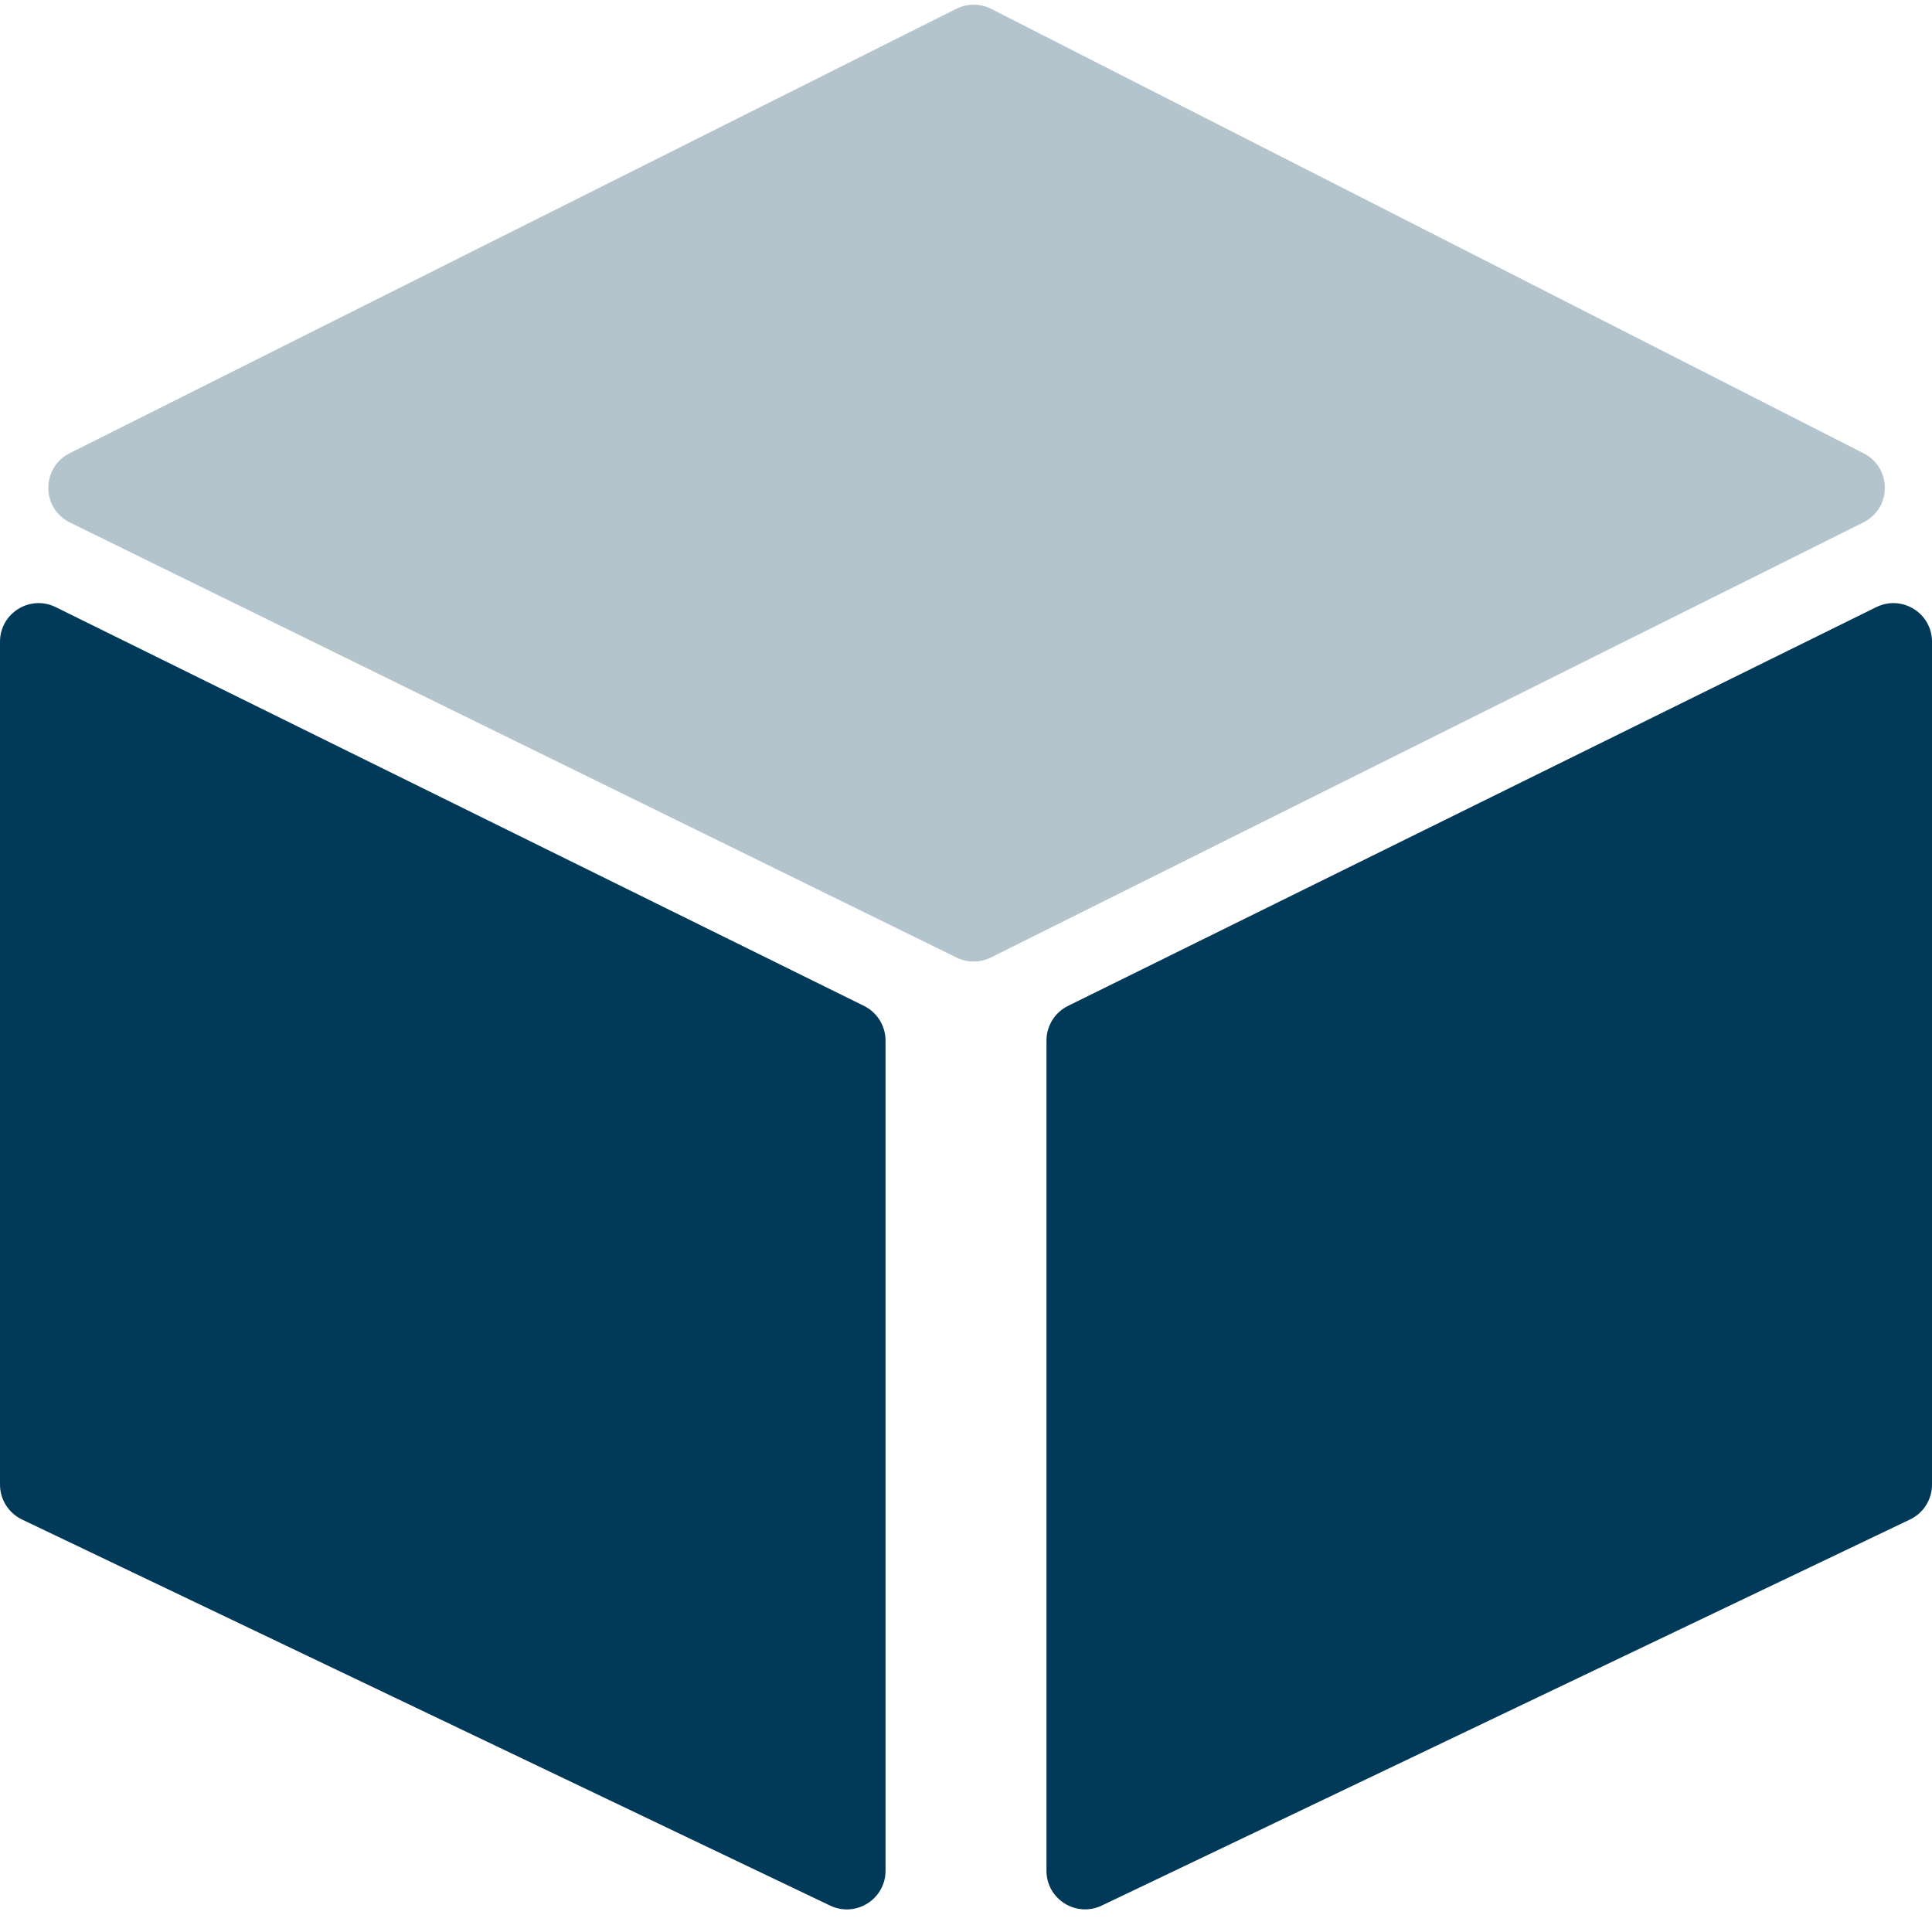 <svg width="20" height="20" viewBox="0 0 20 20" fill="none" xmlns="http://www.w3.org/2000/svg">
<path d="M9.167 10.772C9.167 10.62 9.08 10.48 8.944 10.413L0.577 6.285C0.311 6.154 0 6.347 0 6.643V15.369C0 15.523 0.089 15.663 0.228 15.73L8.594 19.727C8.86 19.853 9.167 19.66 9.167 19.366V10.772Z" fill="#013A59"/>
<path d="M10.833 10.772C10.833 10.619 10.92 10.48 11.056 10.413L19.423 6.285C19.689 6.154 20 6.347 20 6.643V15.369C20 15.523 19.912 15.663 19.772 15.73L11.406 19.726C11.14 19.853 10.833 19.66 10.833 19.366V10.772Z" fill="#013A59"/>
<path opacity="0.3" d="M0.724 5.409C0.427 5.263 0.425 4.841 0.721 4.692L9.9 0.091C10.014 0.034 10.148 0.034 10.261 0.092L19.293 4.693C19.586 4.843 19.584 5.261 19.29 5.408L10.258 9.912C10.146 9.967 10.015 9.968 9.903 9.913L0.724 5.409Z" fill="#013A59"/>
</svg>

